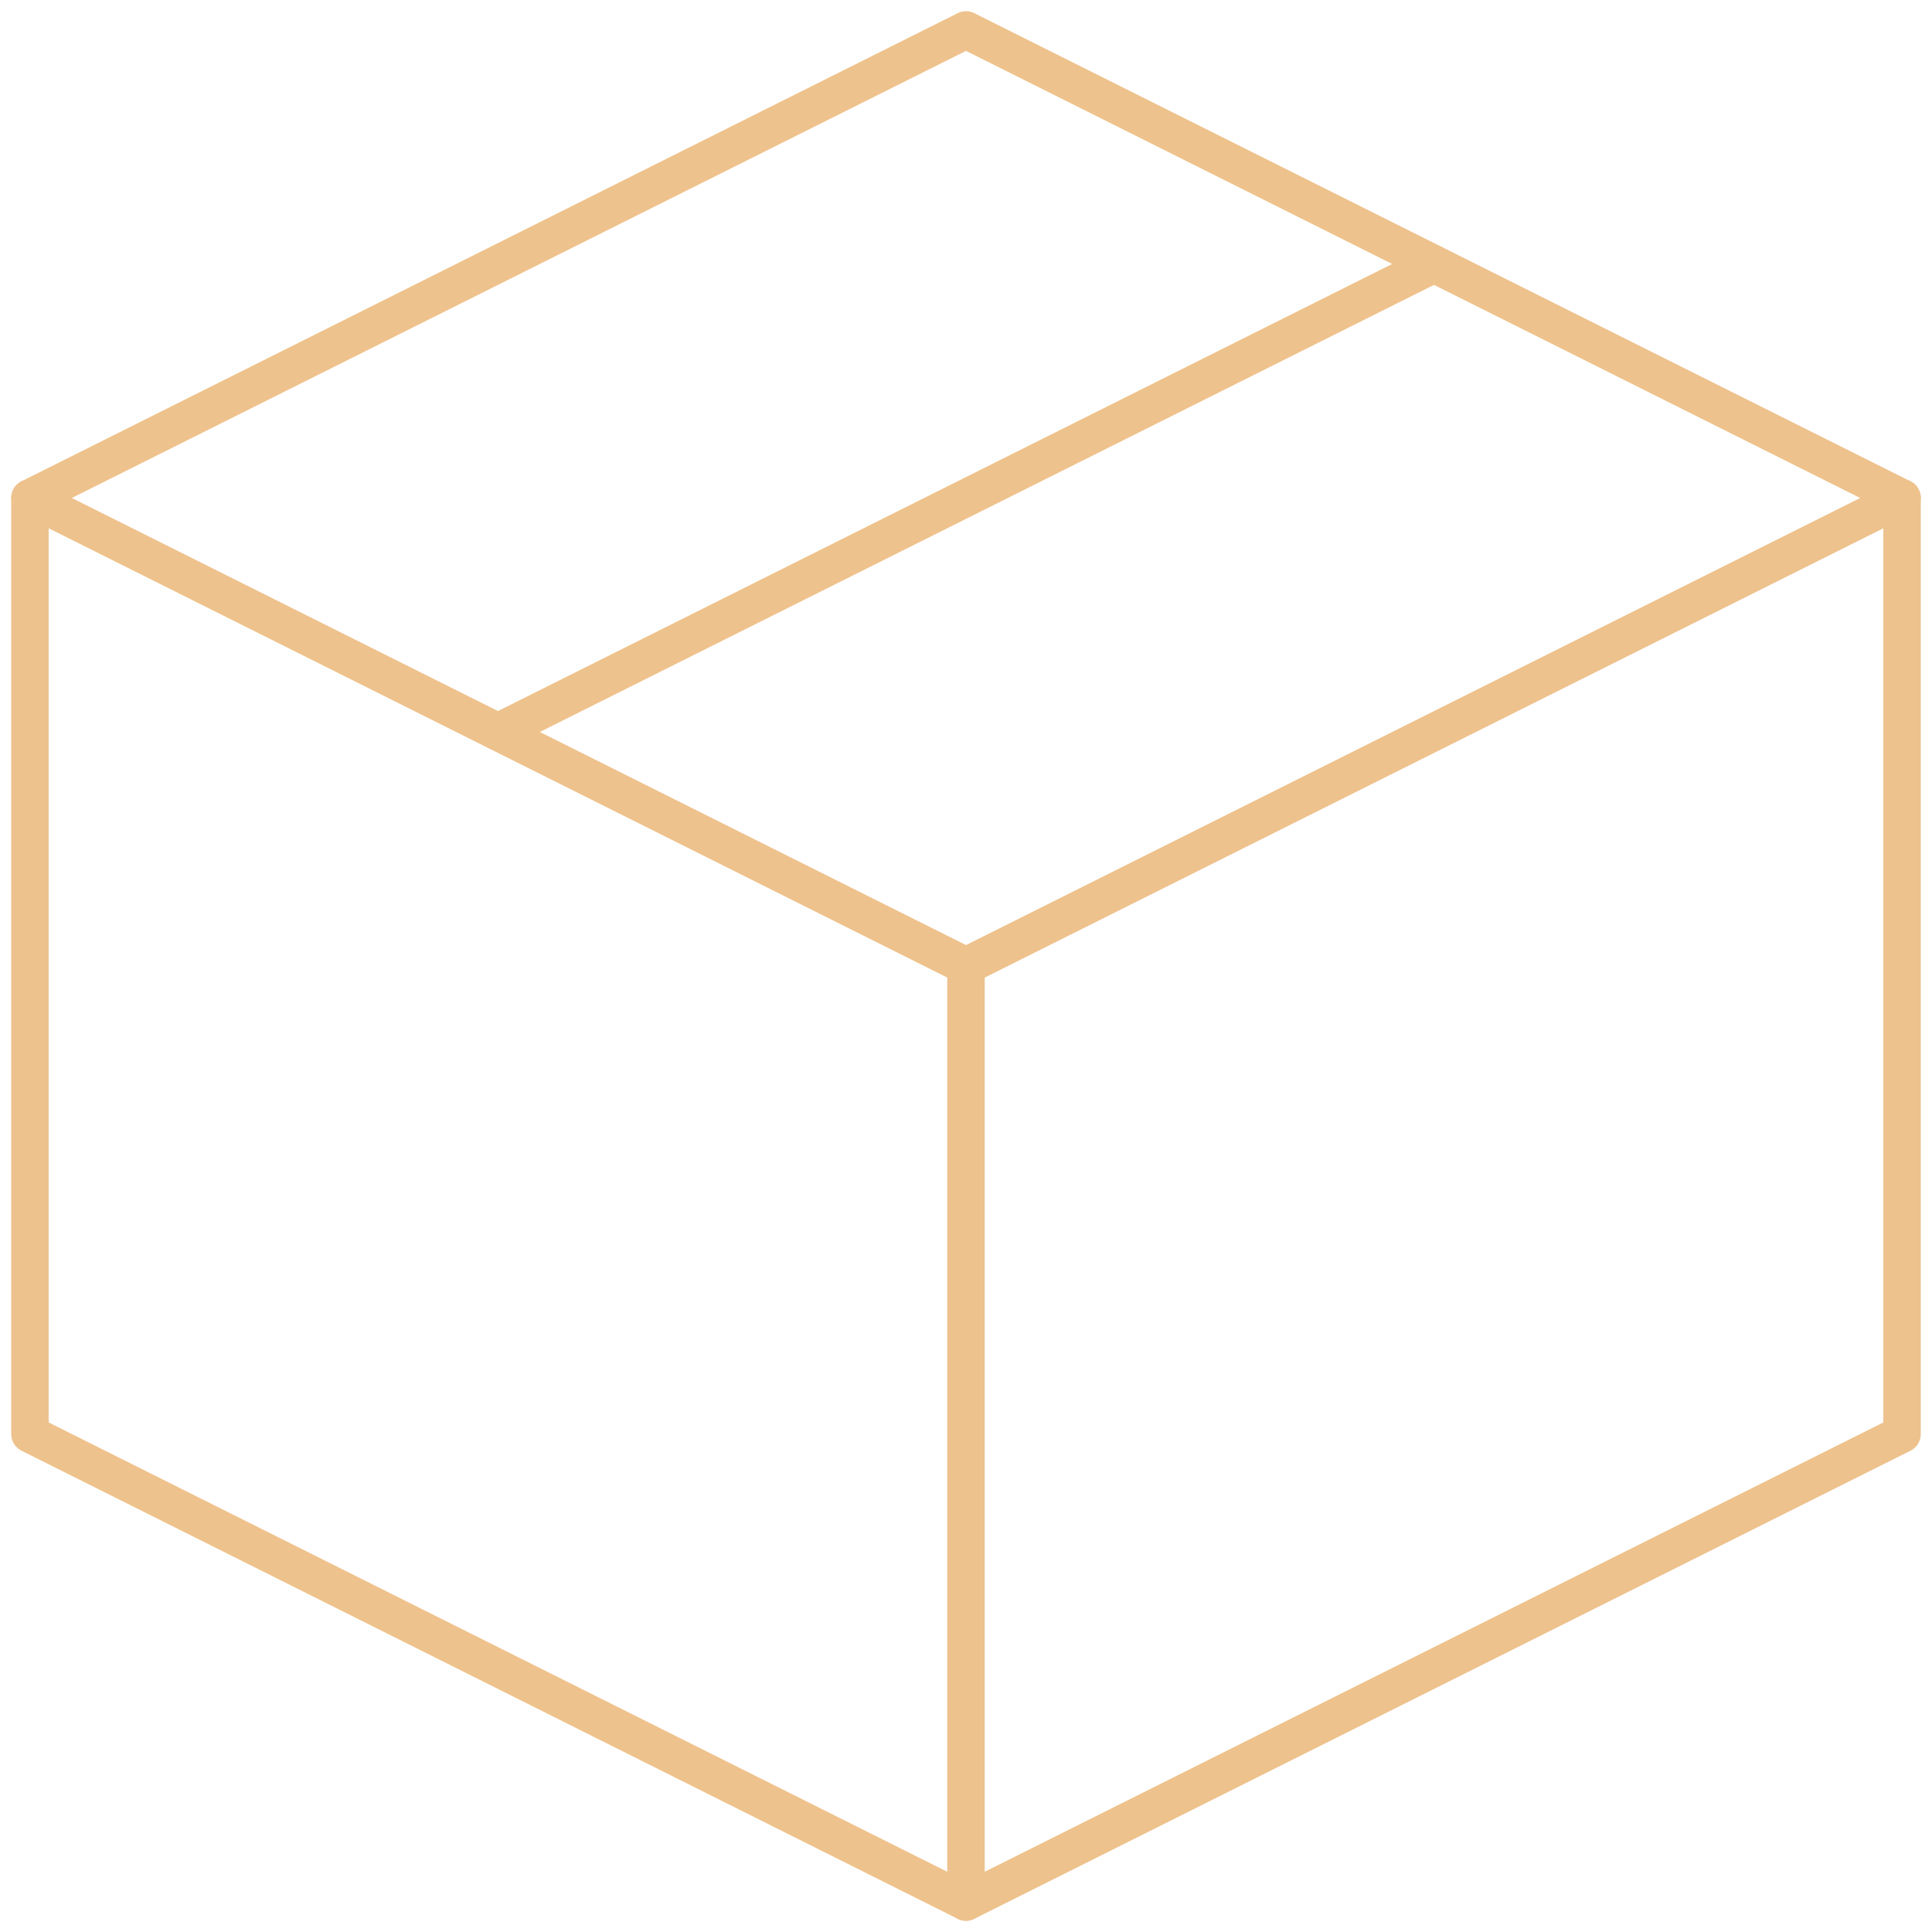 <svg width="86" height="86" viewBox="0 0 86 86" fill="none" xmlns="http://www.w3.org/2000/svg">
<path d="M84.667 22.167L43 1.333L1.333 22.167V63.833L43 84.667L84.667 63.833V22.167Z" stroke="#EEC28D" stroke-width="1.667" stroke-linejoin="round"/>
<path d="M1.333 22.167L43 43" stroke="#EEC28D" stroke-width="1.667" stroke-linecap="round" stroke-linejoin="round"/>
<path d="M43 84.667V43" stroke="#EEC28D" stroke-width="1.667" stroke-linecap="round" stroke-linejoin="round"/>
<path d="M84.667 22.167L43 43" stroke="#EEC28D" stroke-width="1.667" stroke-linecap="round" stroke-linejoin="round"/>
<path d="M63.833 11.75L22.166 32.583" stroke="#EEC28D" stroke-width="1.667" stroke-linecap="round" stroke-linejoin="round"/>
</svg>
